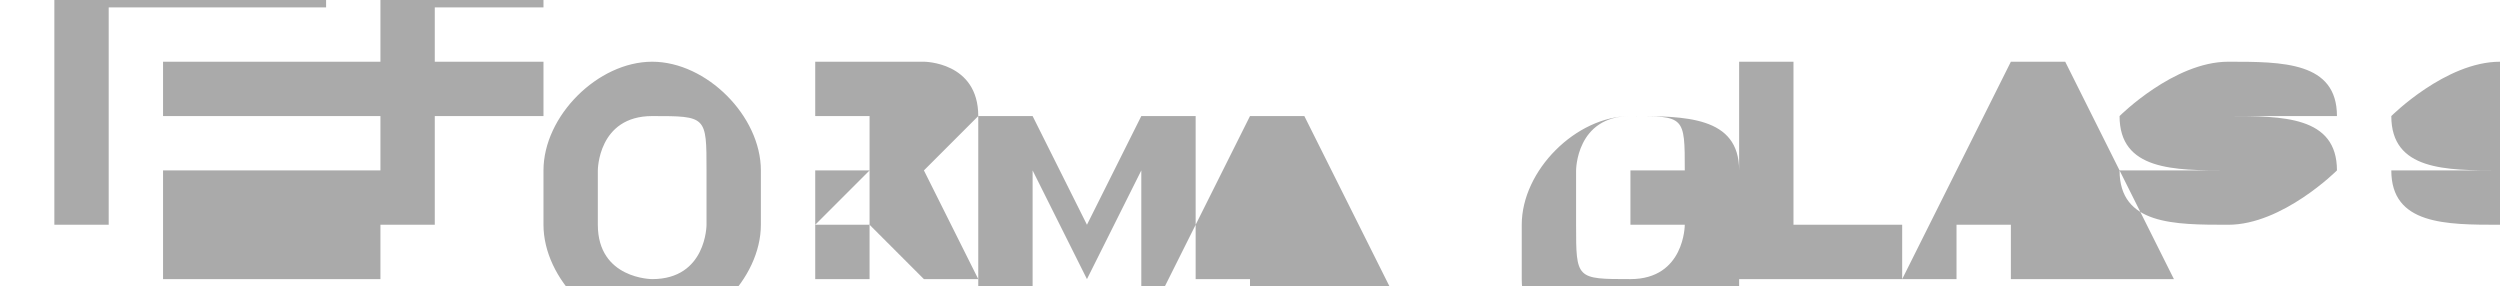 <?xml version="1.0" encoding="UTF-8"?>
<!DOCTYPE svg PUBLIC "-//W3C//DTD SVG 1.1//EN" "http://www.w3.org/Graphics/SVG/1.1/DTD/svg11.dtd">
<!-- Creator: CorelDRAW 2020 (64-Bit) -->
<svg xmlns="http://www.w3.org/2000/svg" xml:space="preserve" width="1.021in" height="0.117in" version="1.1" style="shape-rendering:geometricPrecision; text-rendering:geometricPrecision; image-rendering:optimizeQuality; fill-rule:evenodd; clip-rule:evenodd"
viewBox="0 0 0.046 0.005"
 xmlns:xlink="http://www.w3.org/1999/xlink"
 xmlns:xodm="http://www.corel.com/coreldraw/odm/2003">
 <defs>
  <style type="text/css">
   <![CDATA[
    .fil0 {fill:#AAAAAA}
   ]]>
  </style>
 </defs>
 <g id="Layer_x0020_1">
  <path class="fil0" d="M0.024 0.004l-0.001 0 0 -0.001 0 0.001zm0.002 0.002l-0.002 -0.004 -0.001 0 -0.002 0.004c0,0 0.001,0 0.001,0l0 -0.001 0.001 0 0 0.001c0,0 0.001,0 0.001,0zm-0.01 -0.003c0,0 -0,0 -0,0l-0.001 0 0 -0.001 0.001 0c0,0 0,0 0,0zm-0.001 0.001l0 0c0,0 0,0 0.001,0l0.001 0.001c0,0 0.001,0 0.001,0l-0.001 -0.002c-0,-0 -0,-0 -0,-0 0,-0 0.001,-0.001 0.001,-0.001 0,-0.001 -0.001,-0.001 -0.001,-0.001 -0.001,0 -0.001,0 -0.002,0 0,0.001 0,0.003 0,0.004 0,0 0.001,0 0.001,0 0,-0 -0,-0.001 -0,-0.002zm-0.002 -0.001l0 0.001c0,0 -0,0.001 -0.001,0.001 -0,0 -0.001,-0 -0.001,-0.001l0 -0.001c0,-0 0,-0.001 0.001,-0.001 0.001,0 0.001,0 0.001,0.001zm-0.003 0l0 0.001c0,0.001 0.001,0.002 0.002,0.002 0.001,0 0.002,-0.001 0.002,-0.002l0 -0.001c0,-0.001 -0.001,-0.002 -0.002,-0.002 -0.001,0 -0.002,0.001 -0.002,0.002zm0.011 0l-0.001 0.002 -0 0 -0.001 -0.002c0,0.001 0,0.002 0,0.003 -0,0 -0.001,0 -0.001,0l0 -0.004 0.001 0 0.001 0.002 0.001 -0.002c0,0 0.001,0 0.001,0l0 0.004c-0,0 -0.001,0 -0.001,0 0,-0.001 0,-0.002 0,-0.003zm-0.014 -0.002l0 0 0 0 0 0.003 0 0 0 0c0,0 0.001,0 0.001,0 0,-0.001 0,-0.001 0,-0.002 0.001,0 0.001,0 0.002,0l0 -0.001c-0.001,0 -0.001,0 -0.002,0l0 -0.001 0.002 0 0 -0.001 -0.003 0zm0.032 0.001c0,0.001 0.001,0.001 0.002,0.001 0,0 0.001,0 0.001,0 0,0 -0,0 -0.001,0 -0,0 -0.001,-0 -0.001,-0l-0 -0 -0.001 0 0 0c0,0.001 0.001,0.001 0.002,0.001 0.001,0 0.002,-0.001 0.002,-0.001 0,-0.001 -0.001,-0.001 -0.002,-0.001 -0,-0 -0.001,-0 -0.001,-0 0,-0 0,-0 0.001,-0 0,0 0.001,0 0.001,0l0 0 0.001 -0 -0 -0c-0,-0.001 -0.001,-0.001 -0.002,-0.001 -0.001,0 -0.002,0.001 -0.002,0.001zm-0.007 -0.001l0 0.004c0.001,0 0.002,0 0.003,0l0 -0.001 -0.002 0 0 -0.003c-0,0 -0.001,0 -0.001,0zm-0 0.002c-0.001,0 -0.001,0 -0.002,0 0,0 0,0.001 0,0.001 0,0 0.001,0 0.001,0l0 0c0,0 -0,0.001 -0.001,0.001 -0.001,0 -0.001,-0 -0.001,-0.001l0 -0.001c0,-0 0,-0.001 0.001,-0.001 0.001,0 0.001,0 0.001,0.001l0.001 -0c-0,-0.001 -0.001,-0.001 -0.002,-0.001 -0.001,0 -0.002,0.001 -0.002,0.002l0 0.001c0,0.001 0.001,0.002 0.002,0.002 0.001,0 0.002,-0.001 0.002,-0.001l0 -0.001zm0.012 -0.001c0,0.001 0.001,0.001 0.002,0.001 0,0 0.001,0 0.001,0 0,0 -0,0 -0.001,0 -0,0 -0.001,-0 -0.001,-0l-0 -0 -0.001 0 0 0c0,0.001 0.001,0.001 0.002,0.001 0.001,0 0.002,-0.001 0.002,-0.001 0,-0.001 -0.001,-0.001 -0.002,-0.001 -0,-0 -0.001,-0 -0.001,-0 0,-0 0,-0 0.001,-0 0,0 0.001,0 0.001,0l0 0 0.001 -0 -0 -0c-0,-0.001 -0.001,-0.001 -0.002,-0.001 -0.001,0 -0.002,0.001 -0.002,0.001zm-0.006 0.001l-0.001 0 0 -0.001 0 0.001zm0.002 0.002l-0.002 -0.004 -0.001 0 -0.002 0.004c0,0 0.001,0 0.001,0l0 -0.001 0.001 0 0 0.001c0,0 0.001,0 0.001,0zm-0.033 -0.002l0 0.002 -0.004 0 0 -0.002 0.004 0zm-0.004 -0.002l0.004 0 0 0.001 -0.004 0 0 -0.001zm-0.002 -0.002l0.005 0 0 0.001 -0.004 0 0 0.004 -0.001 0 0 -0.005z"/>
 </g>
</svg>
